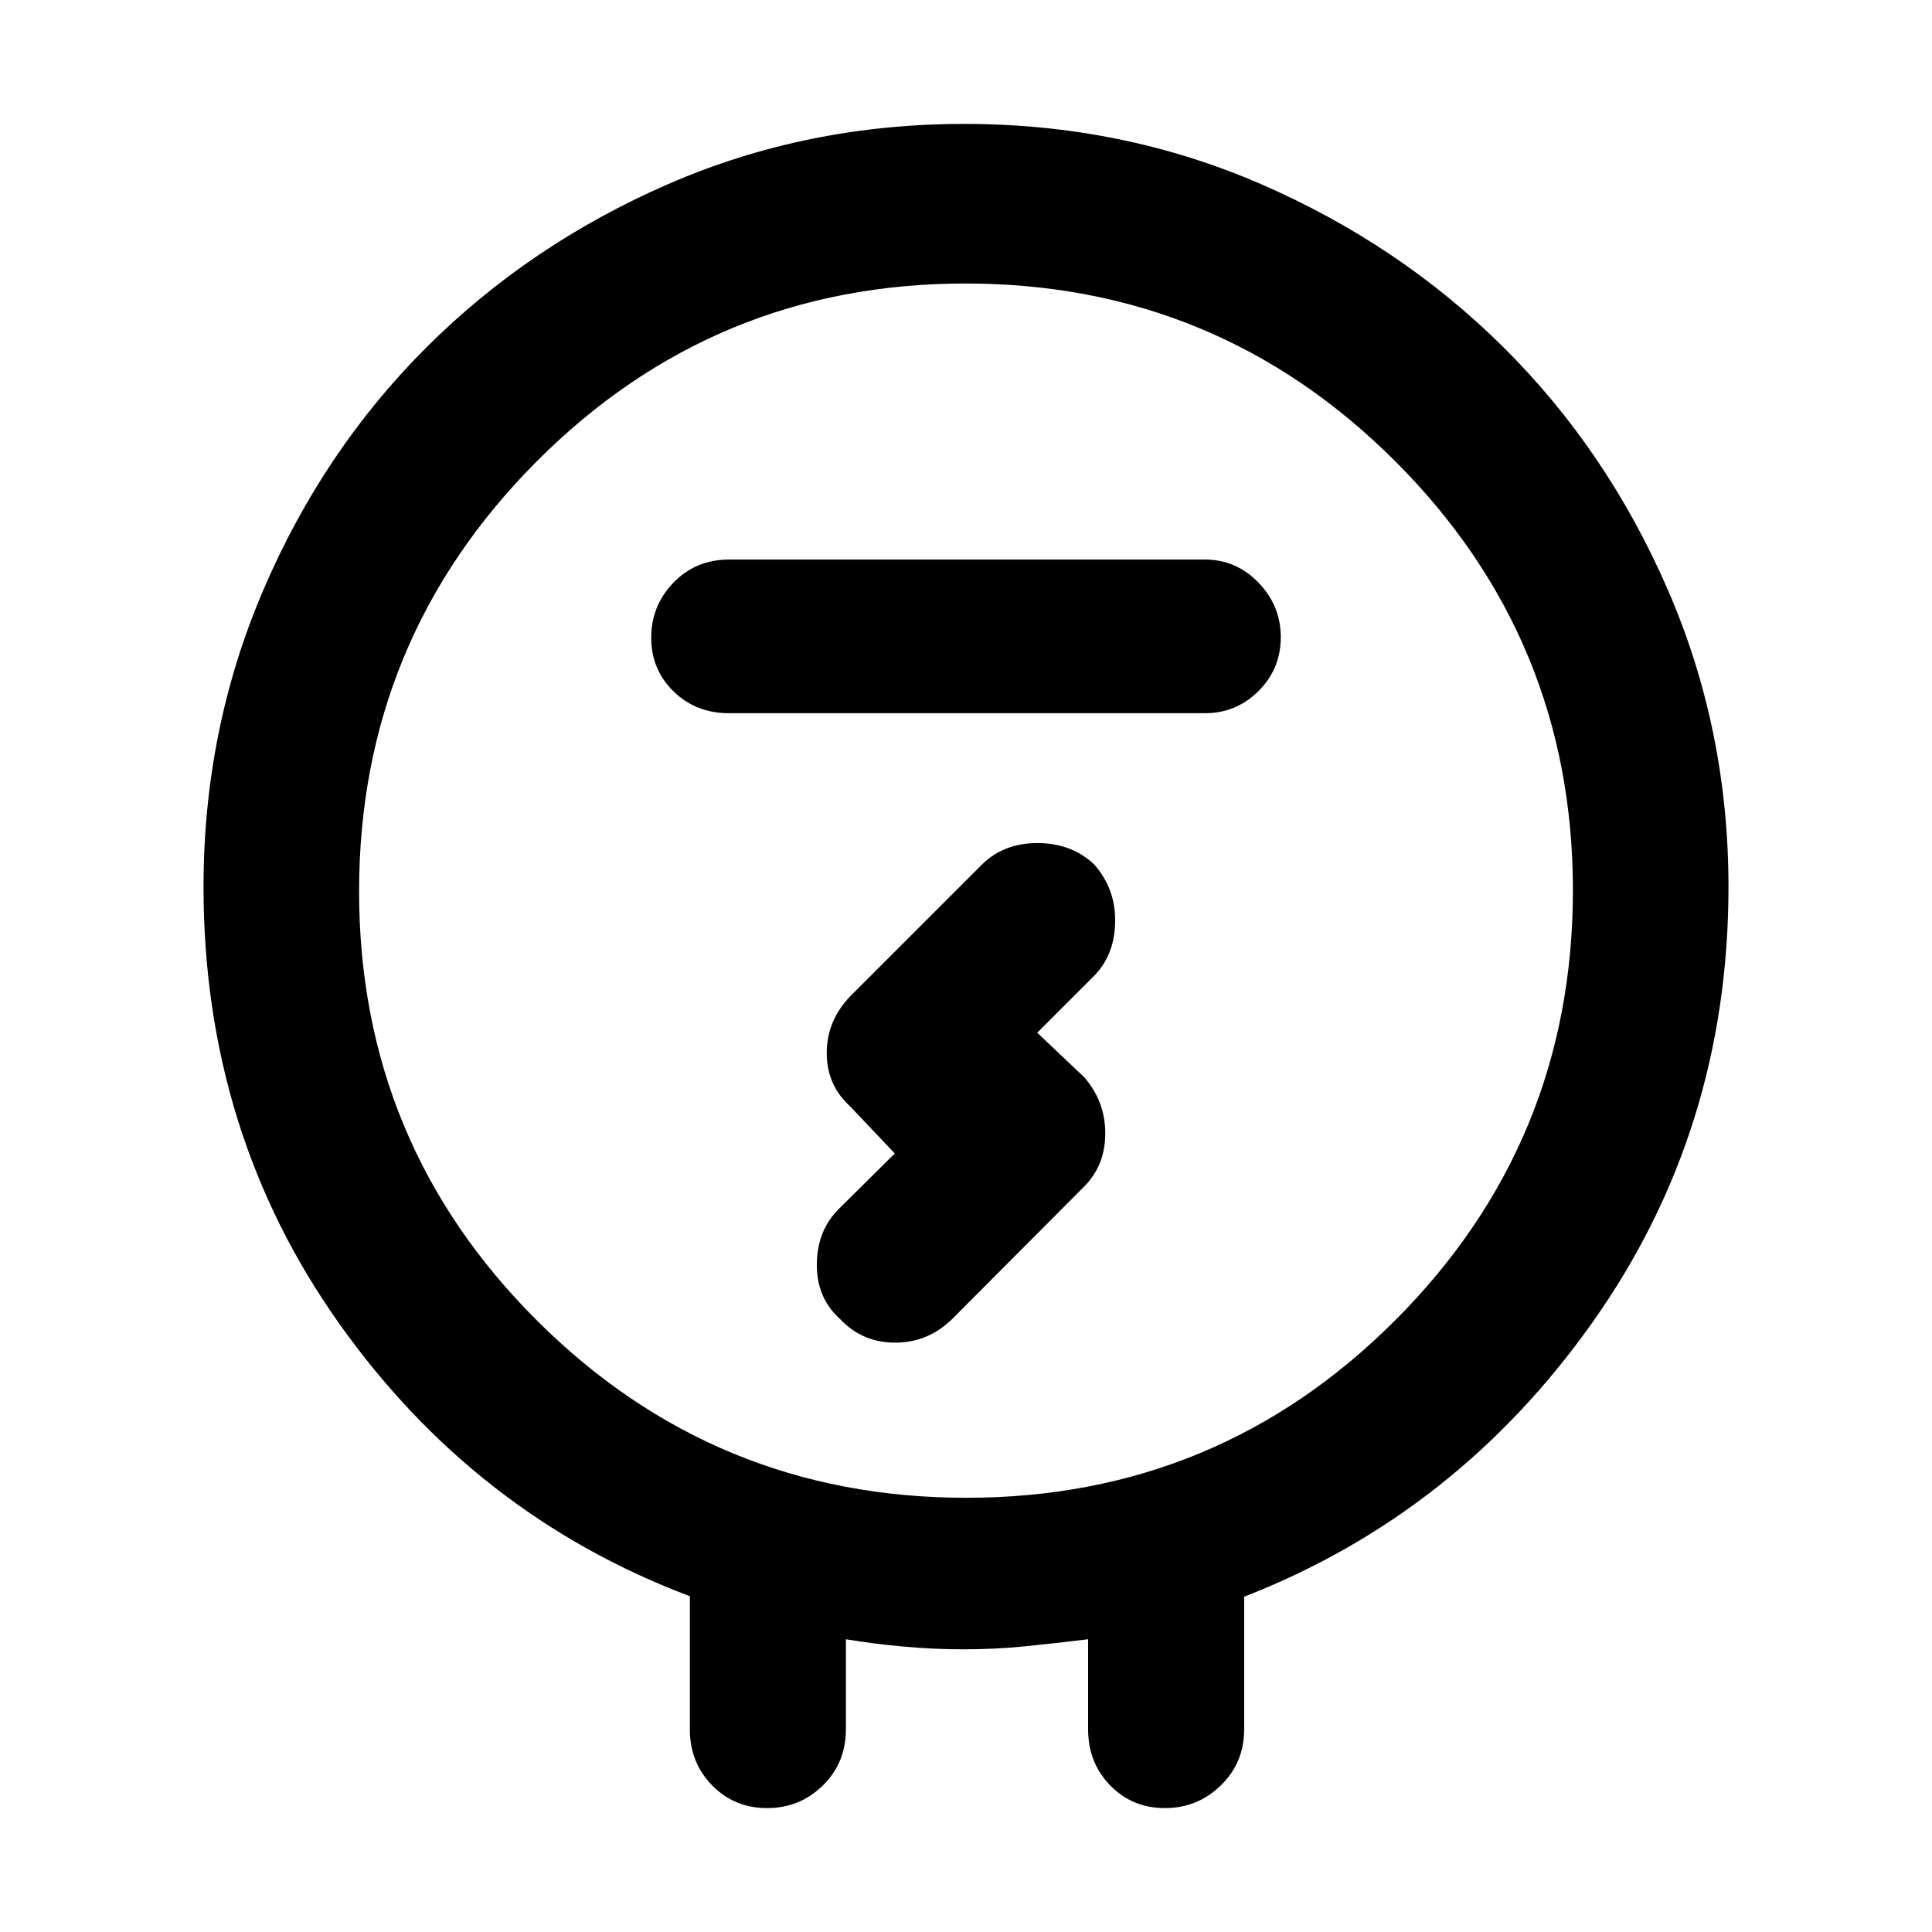 <svg xmlns="http://www.w3.org/2000/svg" height="48" viewBox="0 -960 960 960" width="48"><path d="M342.78-100.72v-66.13q-106.56-40.19-174.11-135.29-67.54-95.09-67.54-217.19 0-78.22 29.74-147.57 29.74-69.34 80.98-120.46 51.24-51.12 120.01-81.1 68.77-29.97 147.31-29.97 78.55 0 147.53 29.97 68.97 29.98 120.45 81.1 51.48 51.12 81.6 120.46 30.12 69.35 30.12 147.57 0 120.84-67.42 216.19-67.43 95.34-173.23 136.53v65.89q0 16.61-11.6 27.88-11.59 11.27-27.73 11.27-16.28 0-27.25-11.27-10.97-11.27-10.97-27.88v-44.74q-16.59 2-31.32 3.5-14.74 1.5-30.75 1.5-14.74 0-29.83-1.38-15.08-1.38-28.44-3.62v44.74q0 16.61-11.43 27.88t-27.78 11.27q-16.17 0-27.25-11.27-11.09-11.27-11.09-27.88Zm137.43-115.04q125.07 0 213.21-88.35 88.15-88.34 88.15-213.54 0-124.96-88.36-213.22-88.35-88.26-213.42-88.26t-213.21 88.5q-88.15 88.51-88.15 213.52 0 125.15 88.36 213.25 88.35 88.1 213.42 88.1ZM362.26-605.61h236.48q15.52 0 26.59-11 11.08-11.01 11.08-26.83 0-15.58-11.08-27.05-11.07-11.47-26.59-11.47H362.26q-16.49 0-27.58 11.42t-11.09 27.43q0 15.83 11.09 26.67 11.09 10.83 27.58 10.83Zm82.35 218.76L417-359.48q-11 10.82-11.12 27.65-.12 16.84 11.56 27.26 11.03 11.72 27.37 11.72 16.34 0 28.34-11.76l65.57-65.8q10.48-10.57 10.48-26.44 0-15.87-10.48-27.91l-23.33-22.09L544-475.46q10-10.48 10.12-26.84.12-16.35-10.56-28.31-11.31-10.48-28.01-10.48-16.7 0-27.42 10.48l-65.85 65.85q-11.48 12.12-11.48 28 0 15.87 11.48 26.35l22.33 23.56ZM480-517.33Z"/></svg>